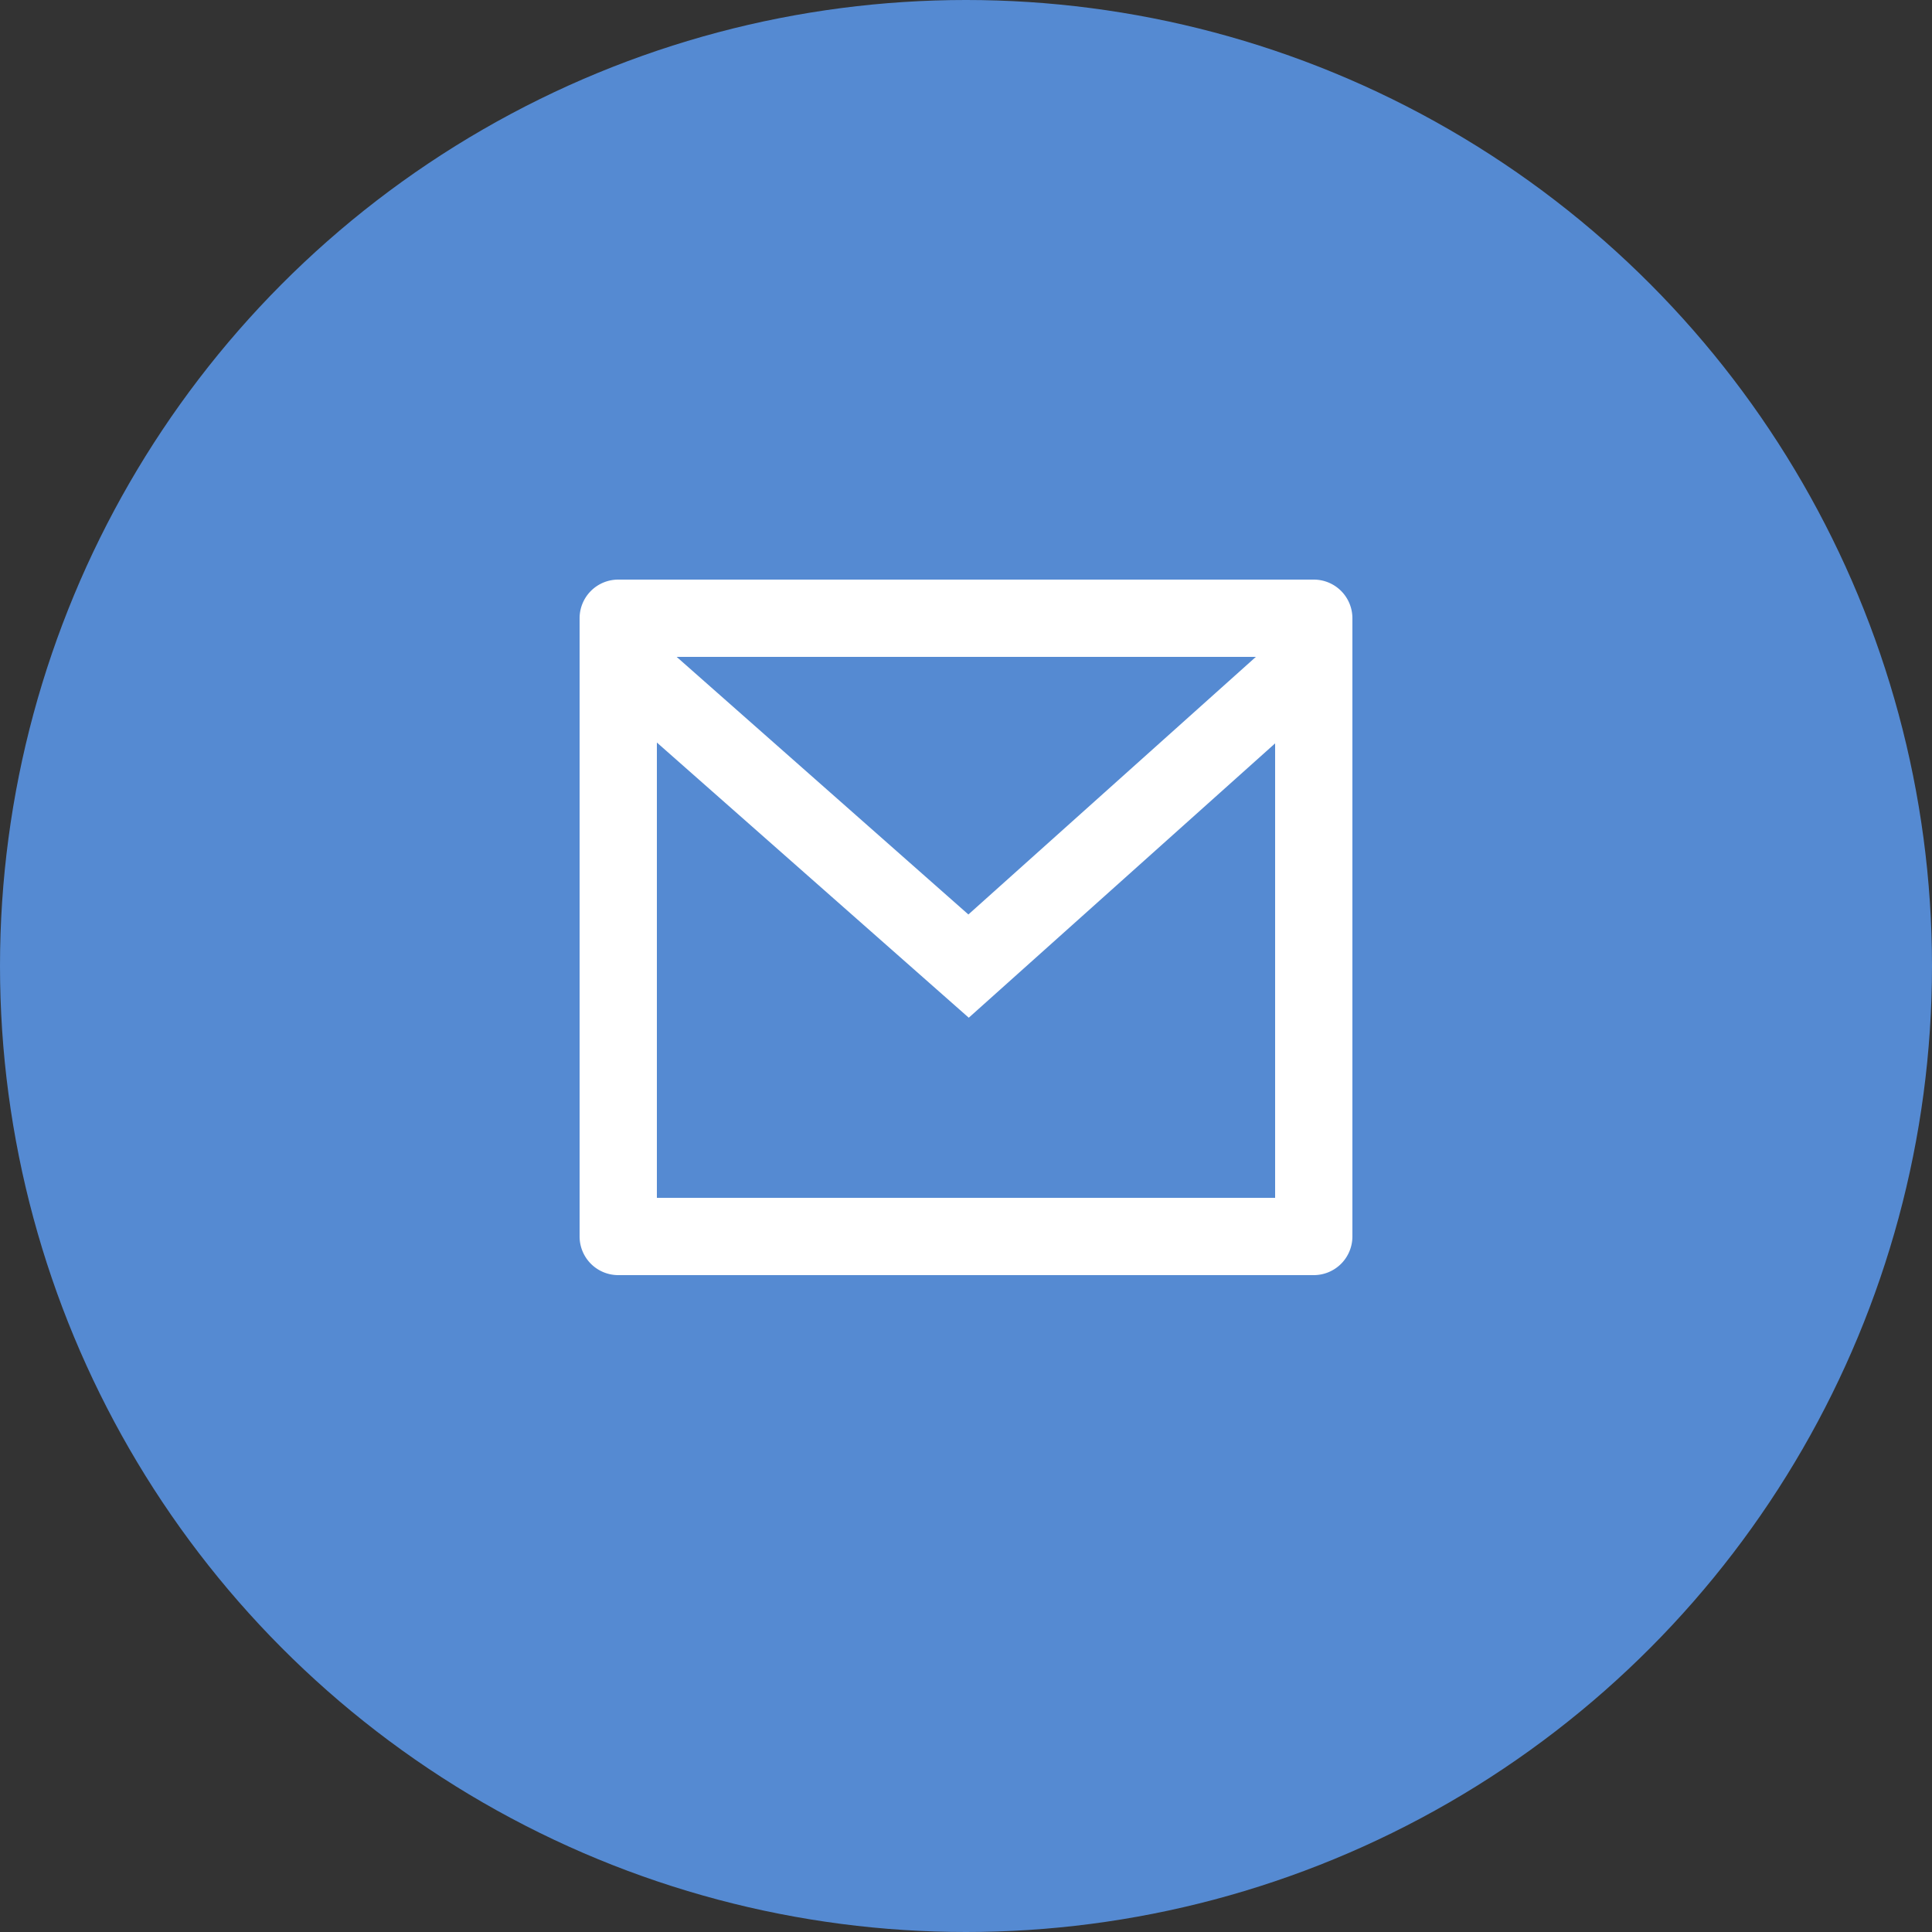 <svg xmlns="http://www.w3.org/2000/svg" width="30" height="30" viewBox="0 0 30 30">
  <rect x="0" y="0" width="30" height="30" fill="#333333" stroke="none"/>
  <g id="icon_thumb-mail" transform="translate(-168 -416)">
    <circle id="bg" cx="15" cy="15" r="15" transform="translate(168 416)" fill="#558ad2"/>
    <path id="mail" d="M120.6,276.5h10.8a.6.6,0,0,1,.6.6v9.6a.6.6,0,0,1-.6.6H120.6a.6.6,0,0,1-.6-.6v-9.6A.6.6,0,0,1,120.6,276.5Zm10.2,2.543-4.757,4.26L121.2,279.03v7.07h9.6Zm-9.293-1.343,4.53,4,4.464-4Z" transform="translate(57 148.5)" fill="#fff"/>
  </g>
</svg>
